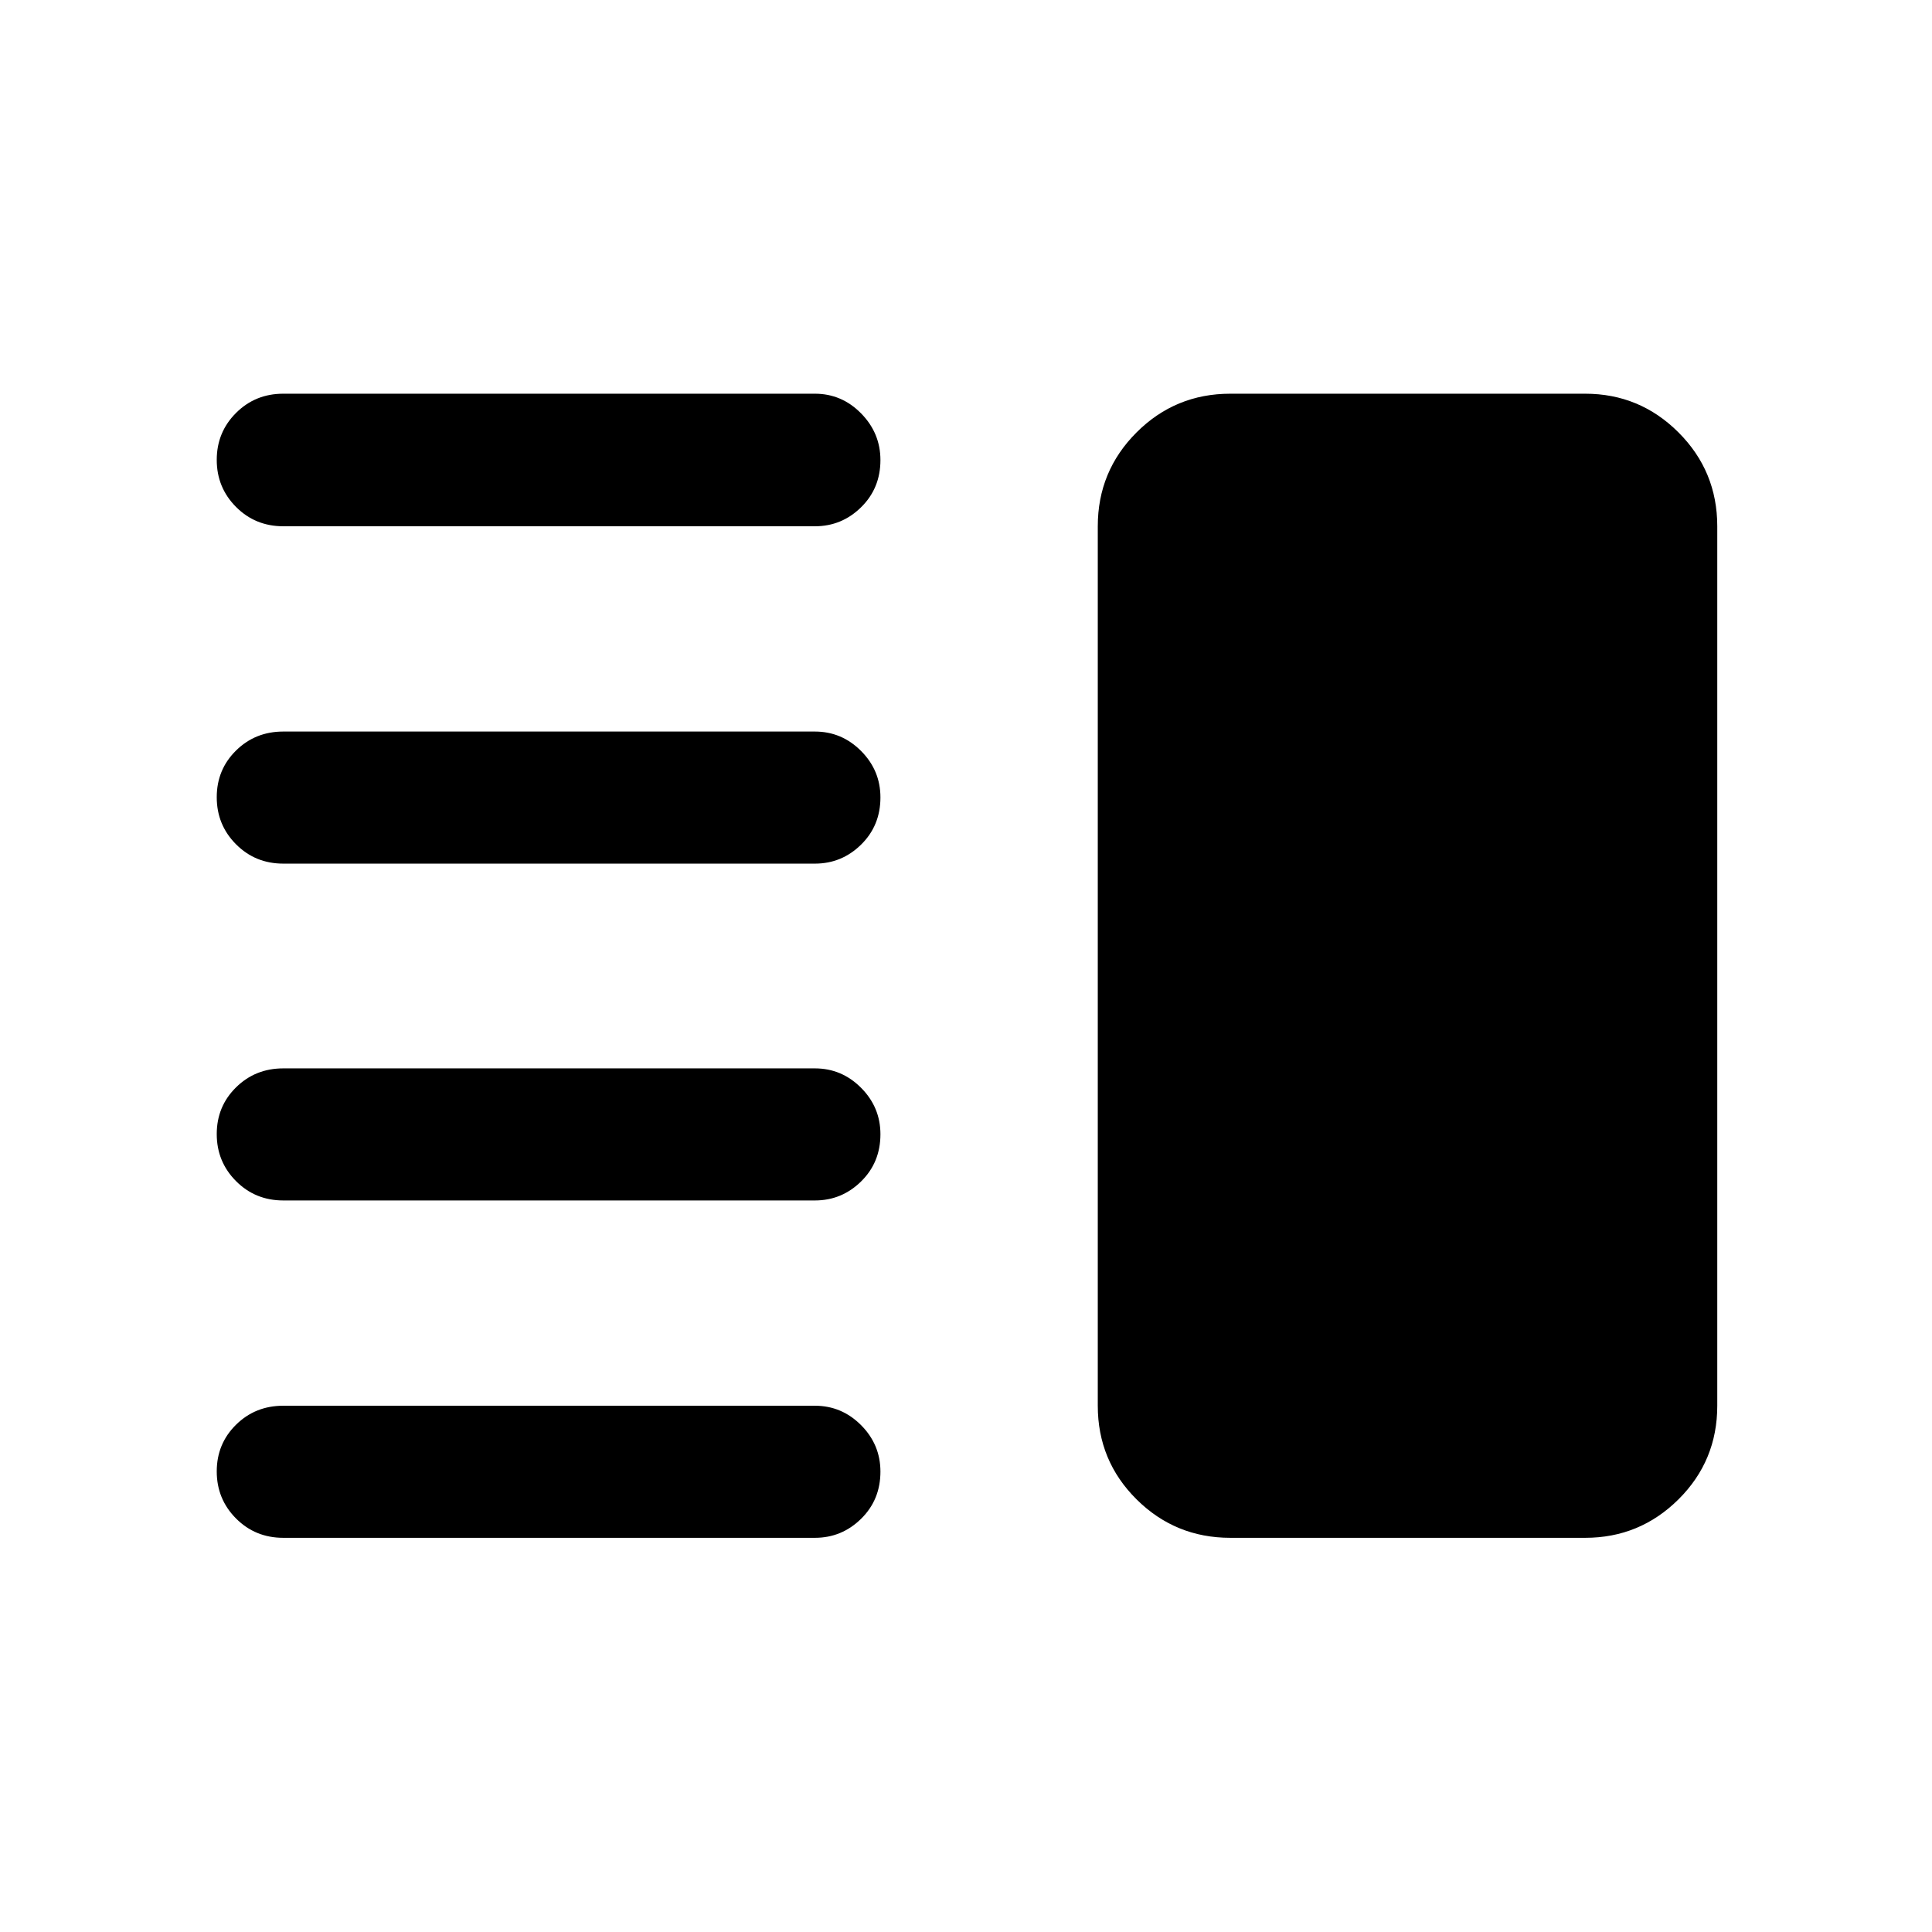 <svg xmlns="http://www.w3.org/2000/svg" height="48" viewBox="0 -960 960 960" width="48"><path d="M140.76-363.5q-13.92 0-23.49-9.62-9.57-9.62-9.57-23.37 0-13.75 9.57-23.19 9.57-9.45 23.49-9.45h264.15q13.35 0 22.96 9.66 9.61 9.66 9.61 23.08 0 14-9.61 23.44-9.61 9.45-22.96 9.45H140.76Zm0 167.63q-13.92 0-23.49-9.62-9.57-9.62-9.57-23.37 0-13.75 9.57-23.19 9.57-9.45 23.49-9.45h264.15q13.35 0 22.96 9.66 9.61 9.66 9.61 23.08 0 14-9.61 23.44-9.61 9.45-22.96 9.45H140.76Zm0-335q-13.92 0-23.49-9.62-9.57-9.62-9.57-23.37 0-13.75 9.57-23.19 9.57-9.45 23.49-9.45h264.15q13.35 0 22.96 9.66 9.61 9.66 9.61 23.08 0 14-9.61 23.44-9.61 9.45-22.96 9.45H140.76Zm0-167.63q-13.92 0-23.49-9.62-9.57-9.62-9.57-23.37 0-13.75 9.57-23.31 9.57-9.57 23.49-9.57h264.15q13.35 0 22.96 9.78 9.61 9.78 9.61 23.2 0 14-9.61 23.44-9.61 9.45-22.96 9.45H140.76Zm470.59 502.63q-27.37 0-46.62-19.13-19.25-19.13-19.25-46.5v-437q0-27.37 19.25-46.62 19.25-19.25 46.62-19.25h176.32q27.13 0 46.38 19.25 19.25 19.25 19.25 46.62v437q0 27.37-19.25 46.5t-46.38 19.13H611.35Z"/></svg>